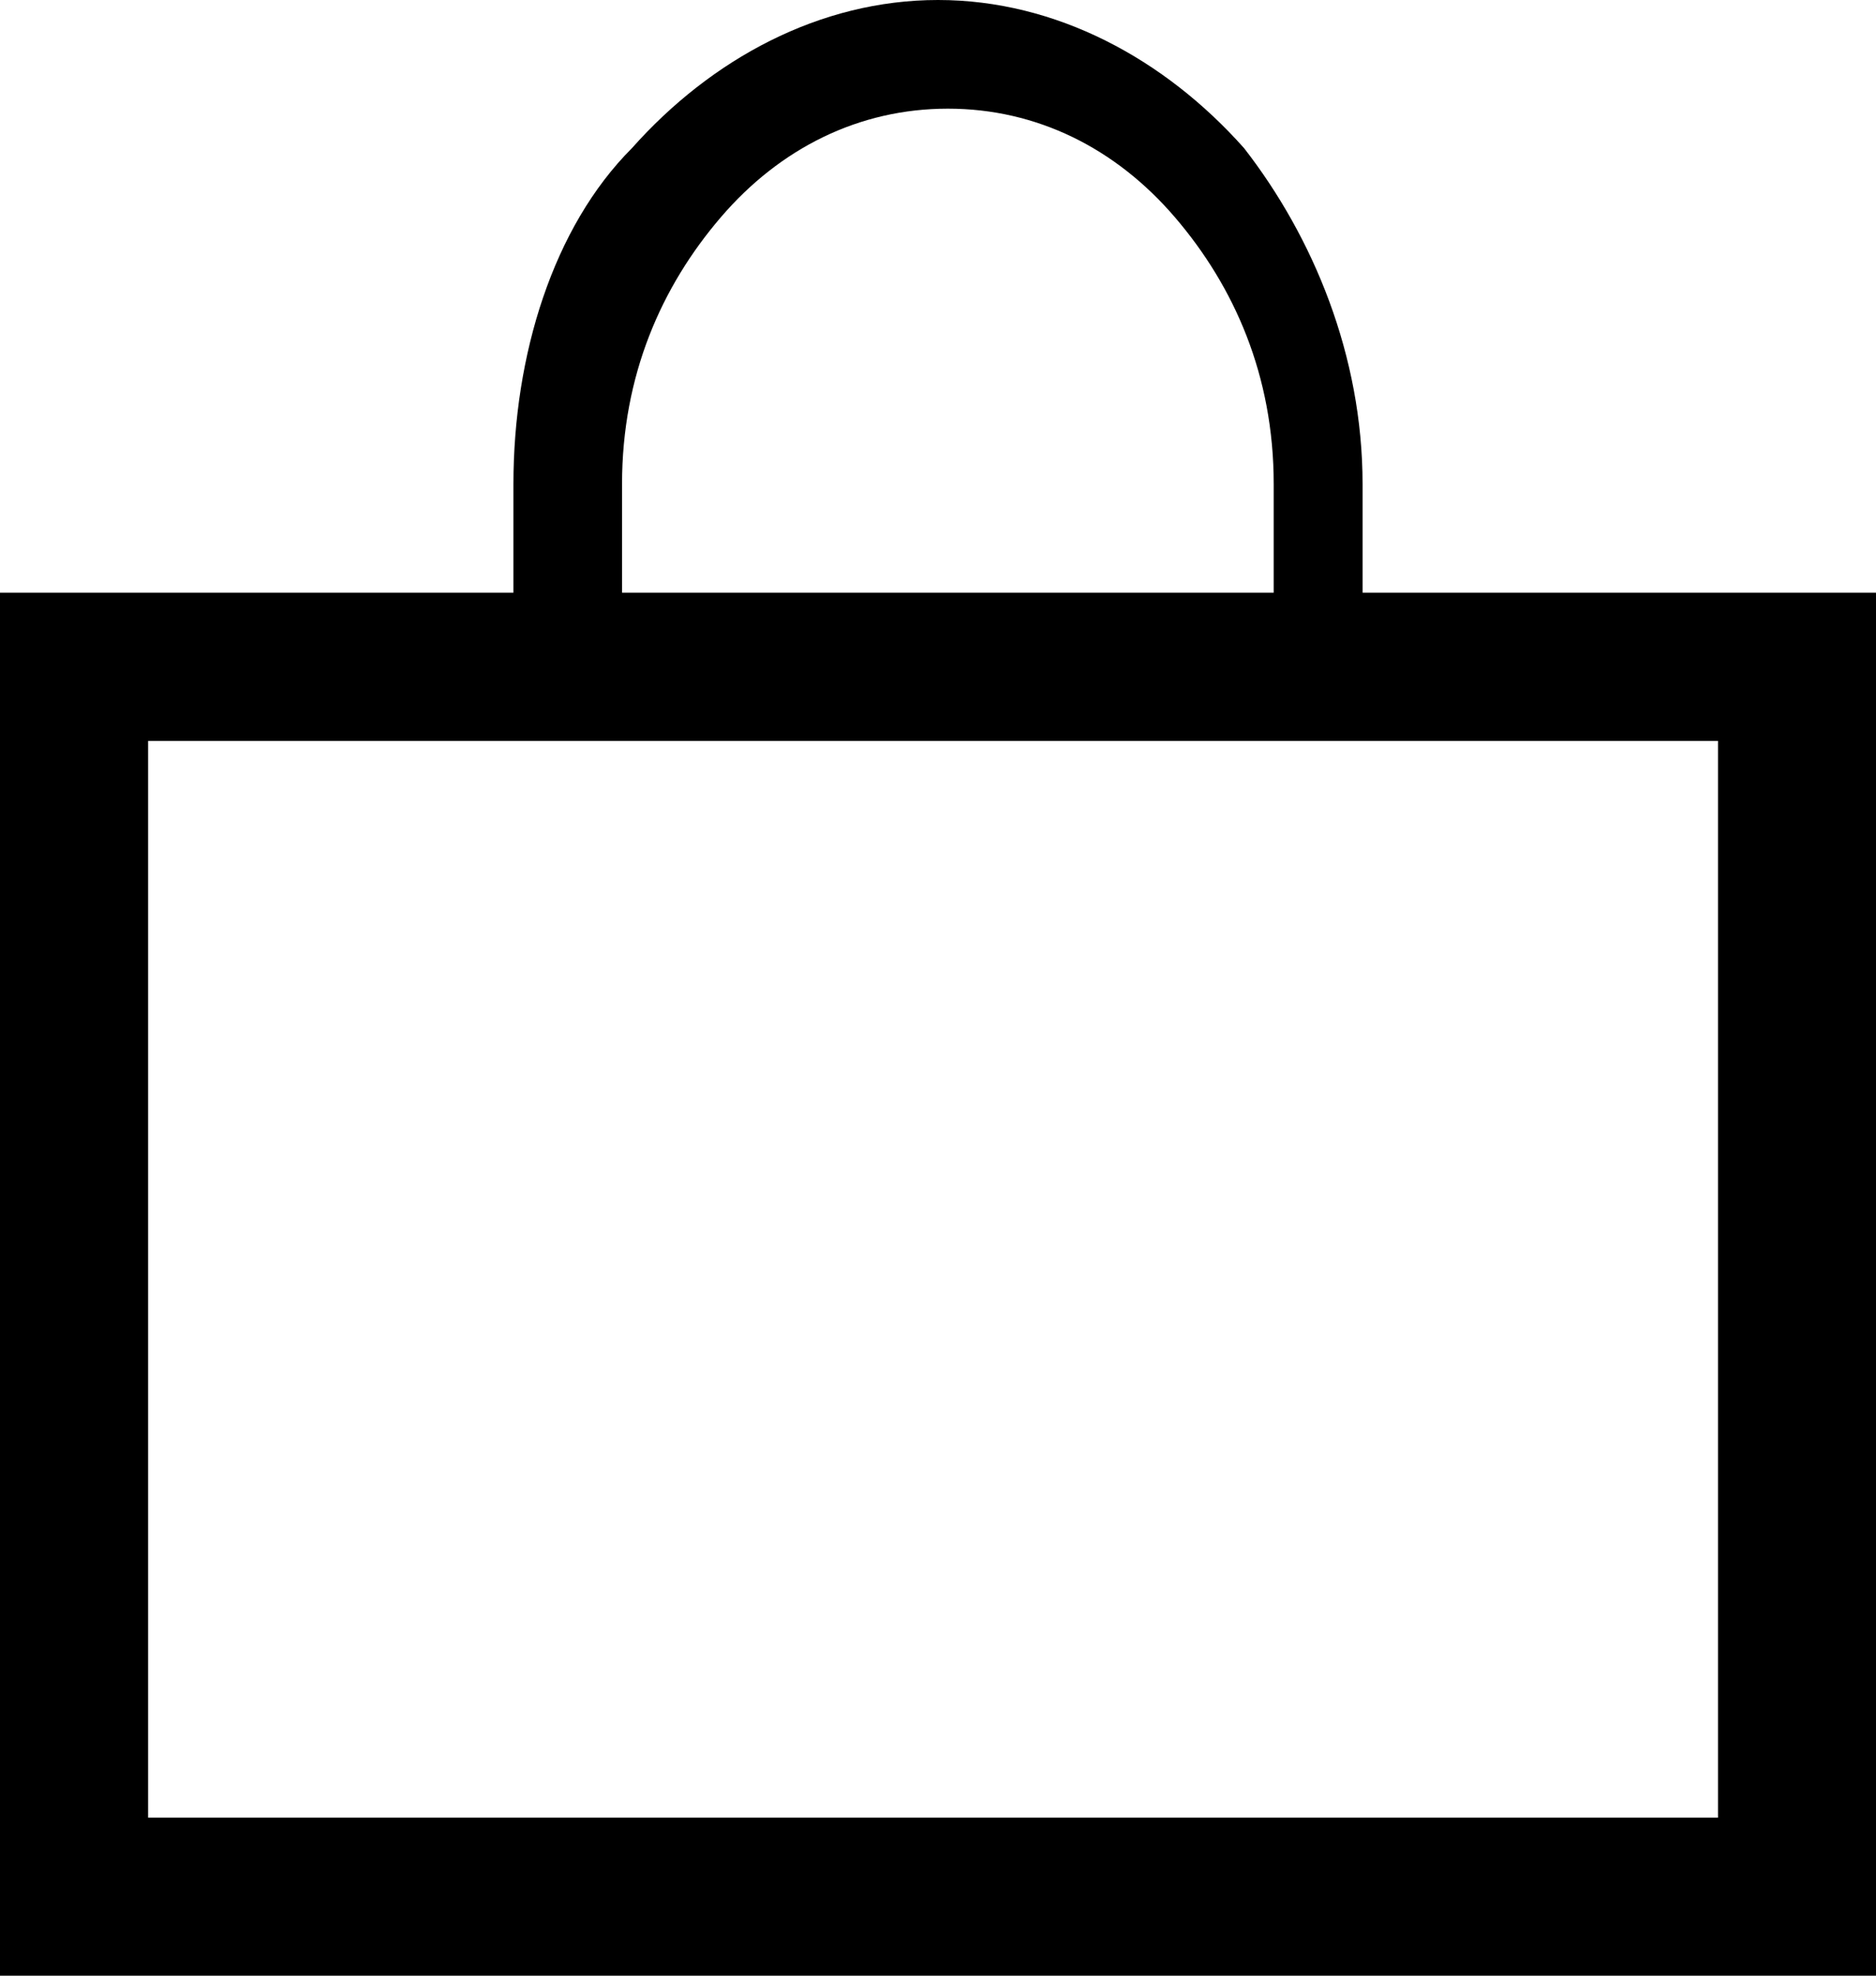 <svg enable-background="new 0 0 19 20" viewBox="0 0 19 20" xmlns="http://www.w3.org/2000/svg"><path d="m13.8 6v-1.1c0-1.3-.5-2.5-1.2-3.4-.8-.9-1.9-1.5-3.1-1.5s-2.3.6-3.1 1.5c-.8.8-1.2 2.1-1.2 3.4v1.1h-5.2v14h19v-14zm-7.5-1.1c0-1.1.4-2 1-2.7s1.4-1.1 2.3-1.1 1.7.4 2.3 1.1 1 1.6 1 2.7v1.1h-6.6zm11.2 13.5h-16v-10.9h15.9v10.9z"/></svg>